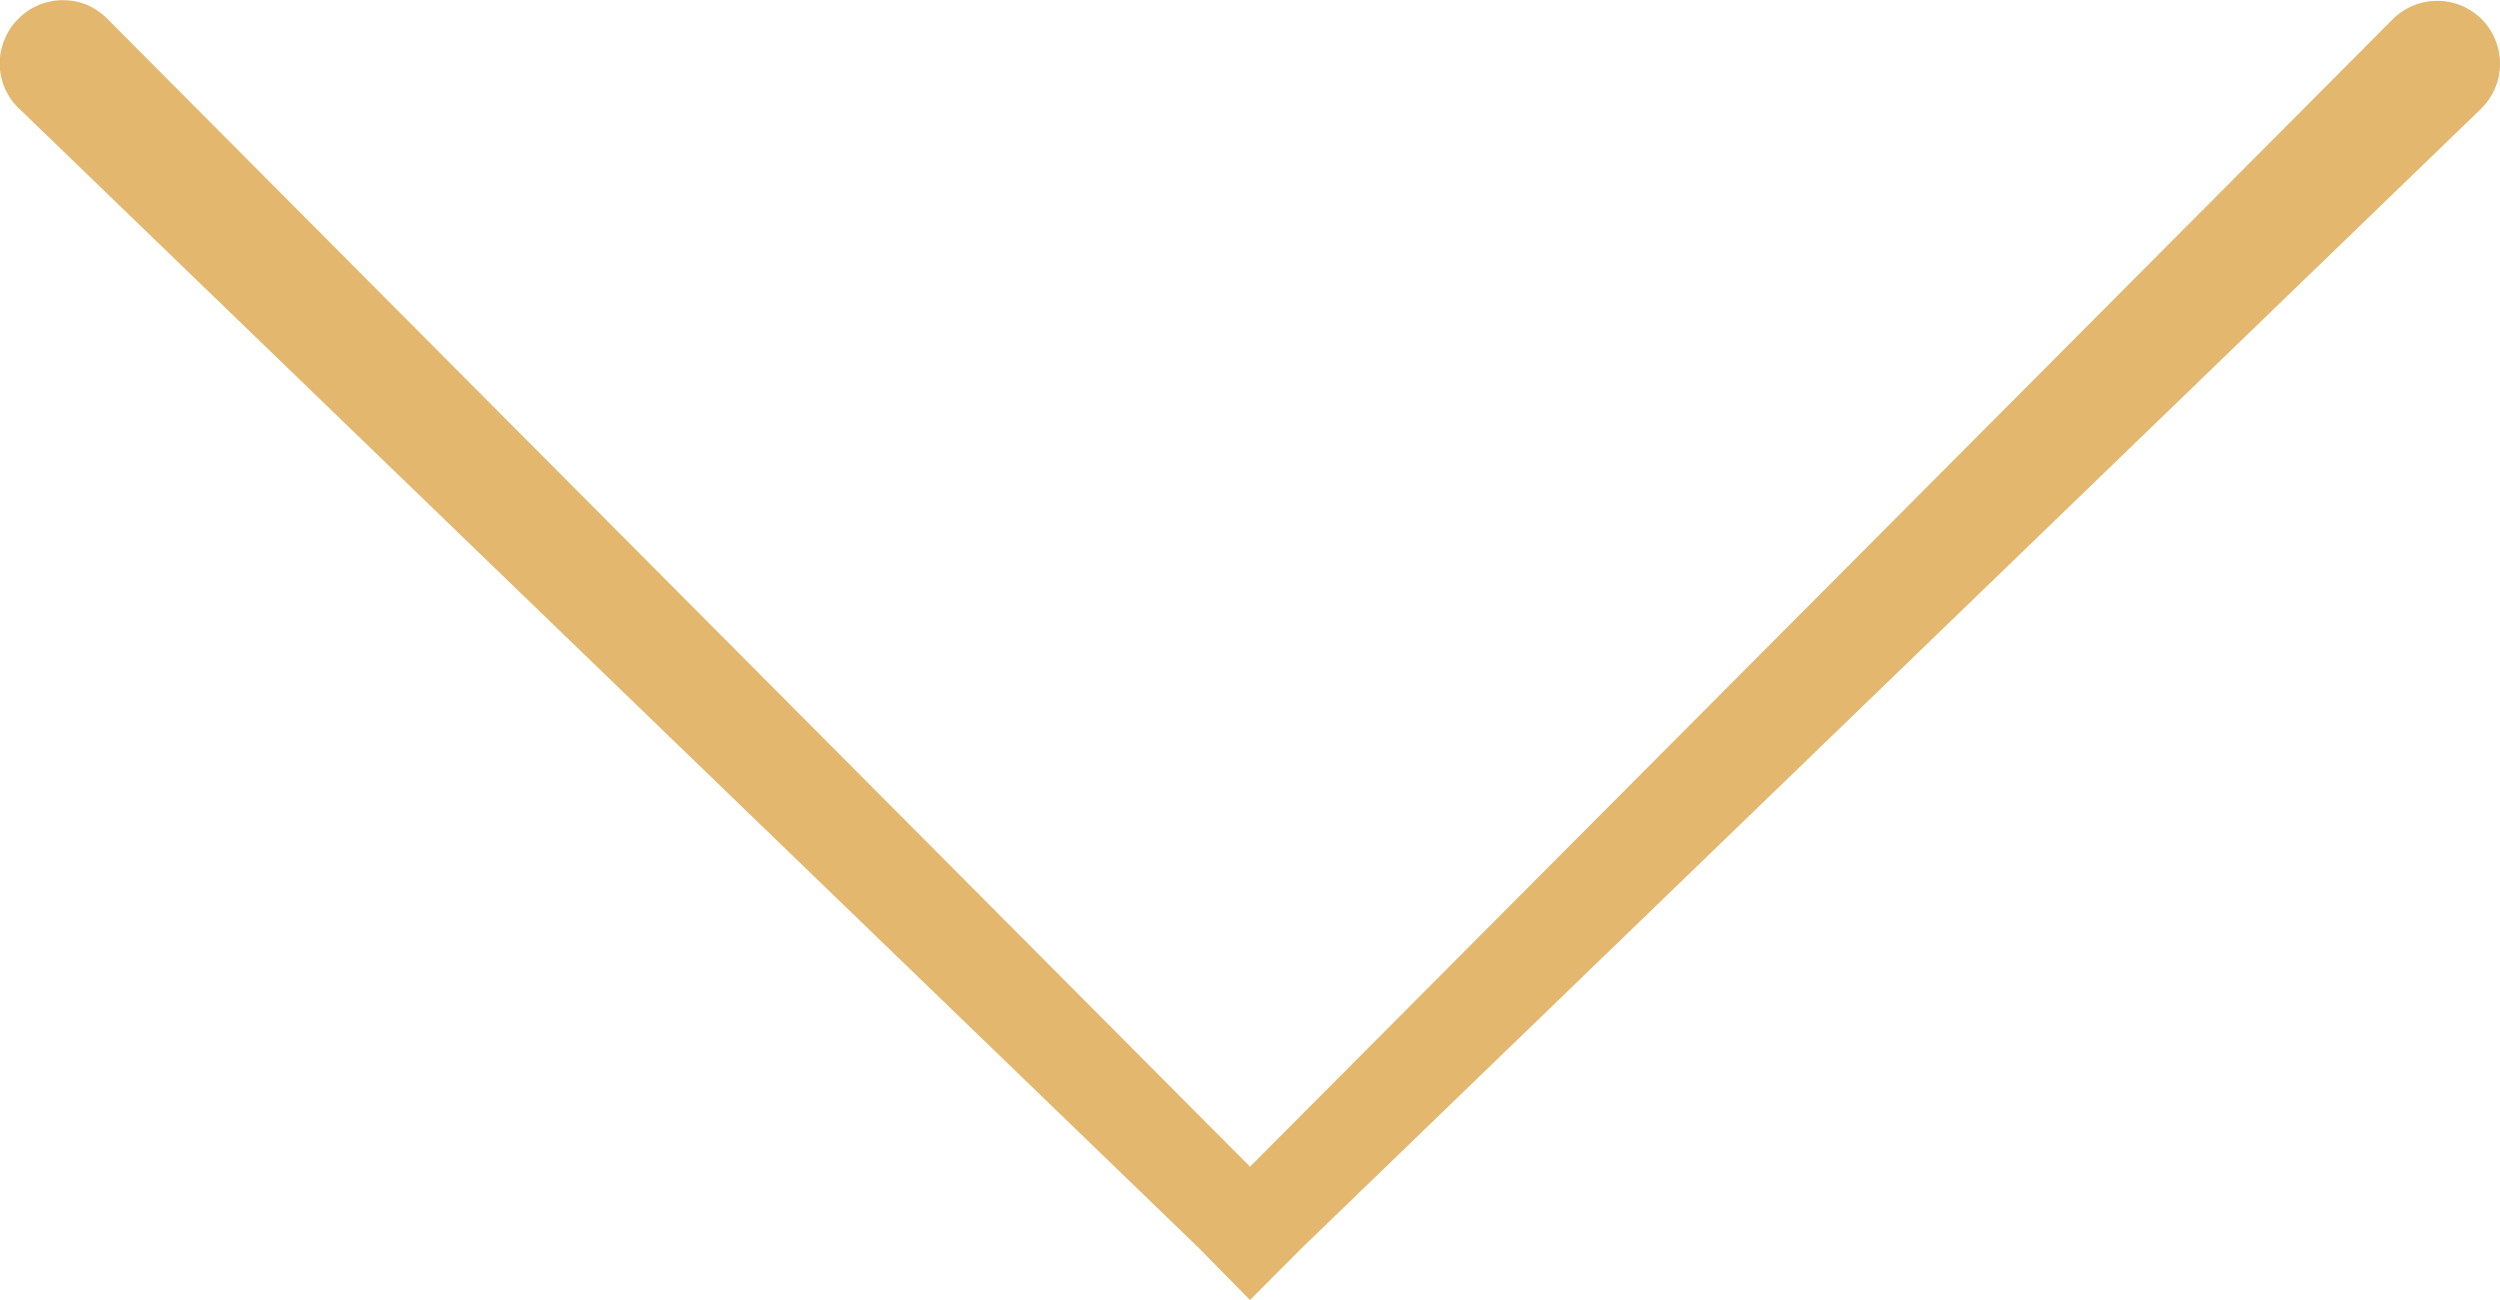 <svg xmlns="http://www.w3.org/2000/svg" viewBox="0 0 150 78"><defs><style>.cls-1{fill:#e3b76d;}</style></defs><title>down_arrowe</title><g id="Layer_2" data-name="Layer 2"><g id="Layer_1-2" data-name="Layer 1"><path class="cls-1" d="M148.9,1.15a3.78,3.78,0,0,0-5.33,0L75,70,6.46,1.15A4,4,0,0,0,5.24.3a3.8,3.8,0,0,0-2.91,0,3.66,3.66,0,0,0-1.23.83A3.58,3.58,0,0,0,.28,2.35a3.76,3.76,0,0,0,0,2.92,3.75,3.75,0,0,0,.84,1.22L71.9,74.85,75,78l3.14-3.15L148.9,6.49a3.78,3.78,0,0,0,.81-4.12A3.72,3.72,0,0,0,148.9,1.15Z"/></g></g></svg>